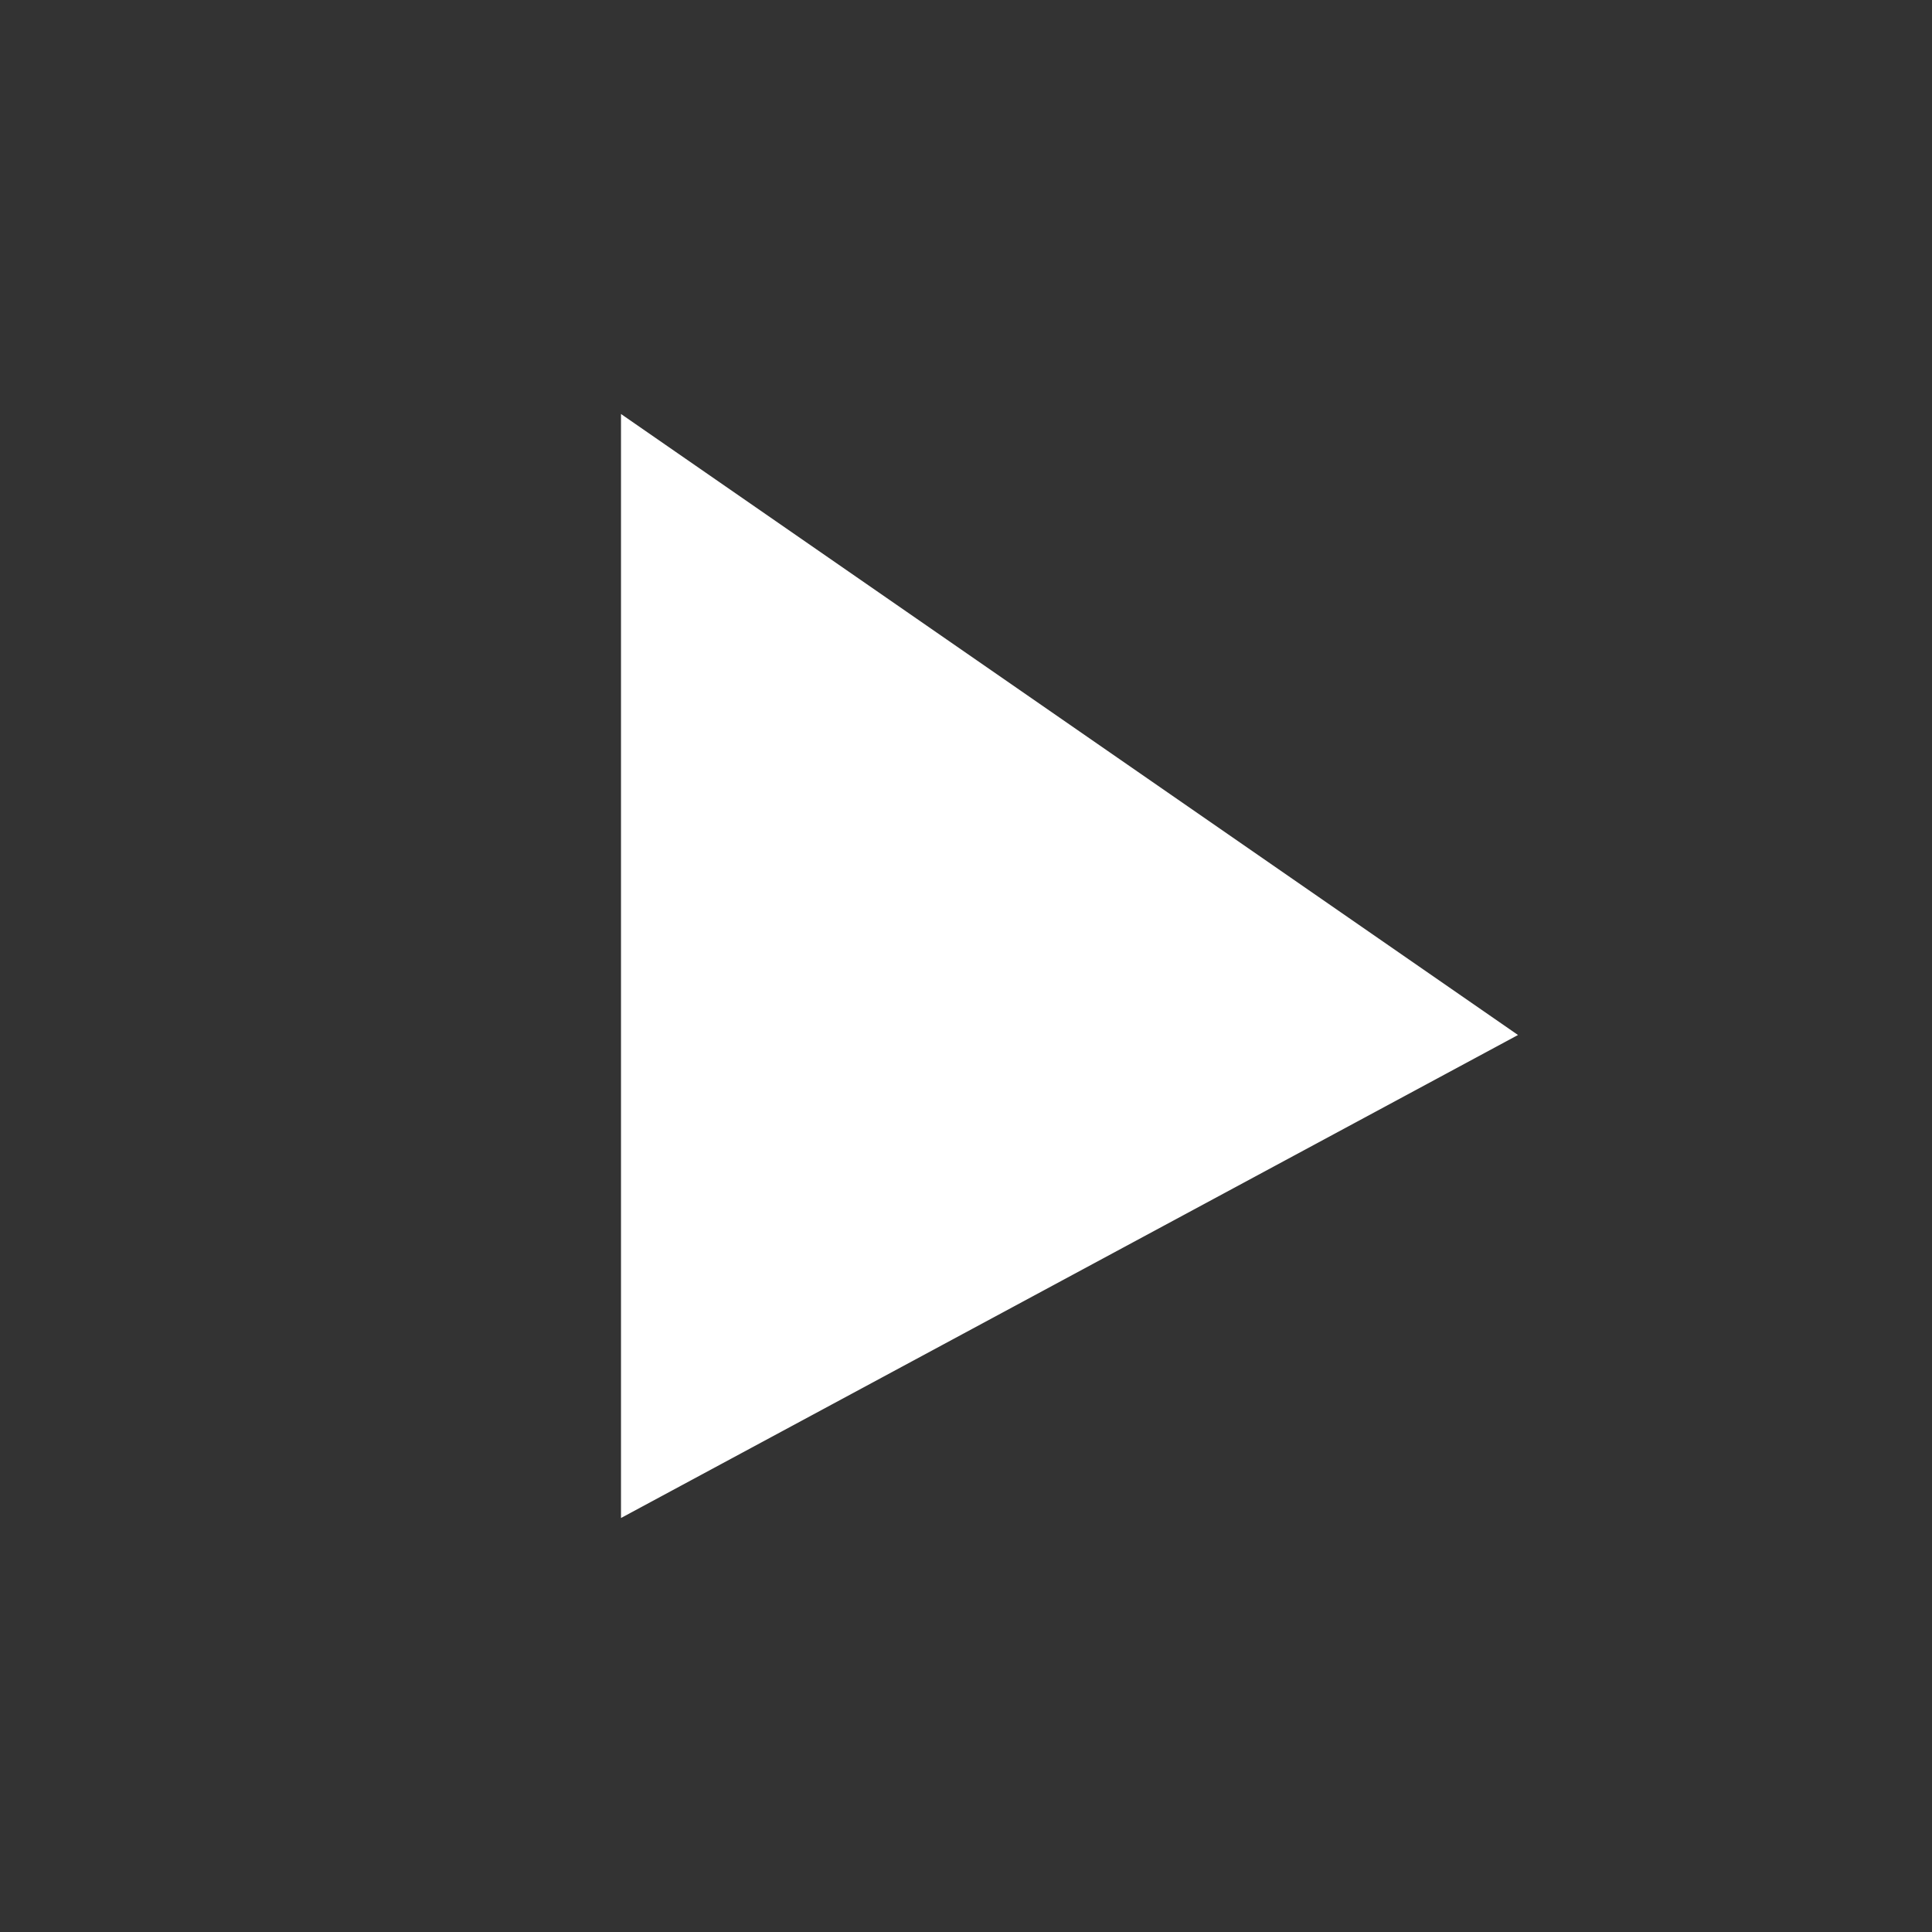 <svg xmlns="http://www.w3.org/2000/svg" width="28" height="28" viewBox="0 0 28 28">
  <rect x="0" y="0" width="28" height="28" fill="#333333" stroke="none"/>
<defs>
    <style>
      .cls-1 {
        fill: #fff;
        fill-rule: evenodd;
      }
    </style>
  </defs>
  <g id="icon_播放">
    <path id="形状_1" data-name="形状 1" class="cls-1" d="M150,143l-13-9v16Z" transform="translate(-128 -128)"/>
  </g>
</svg>
